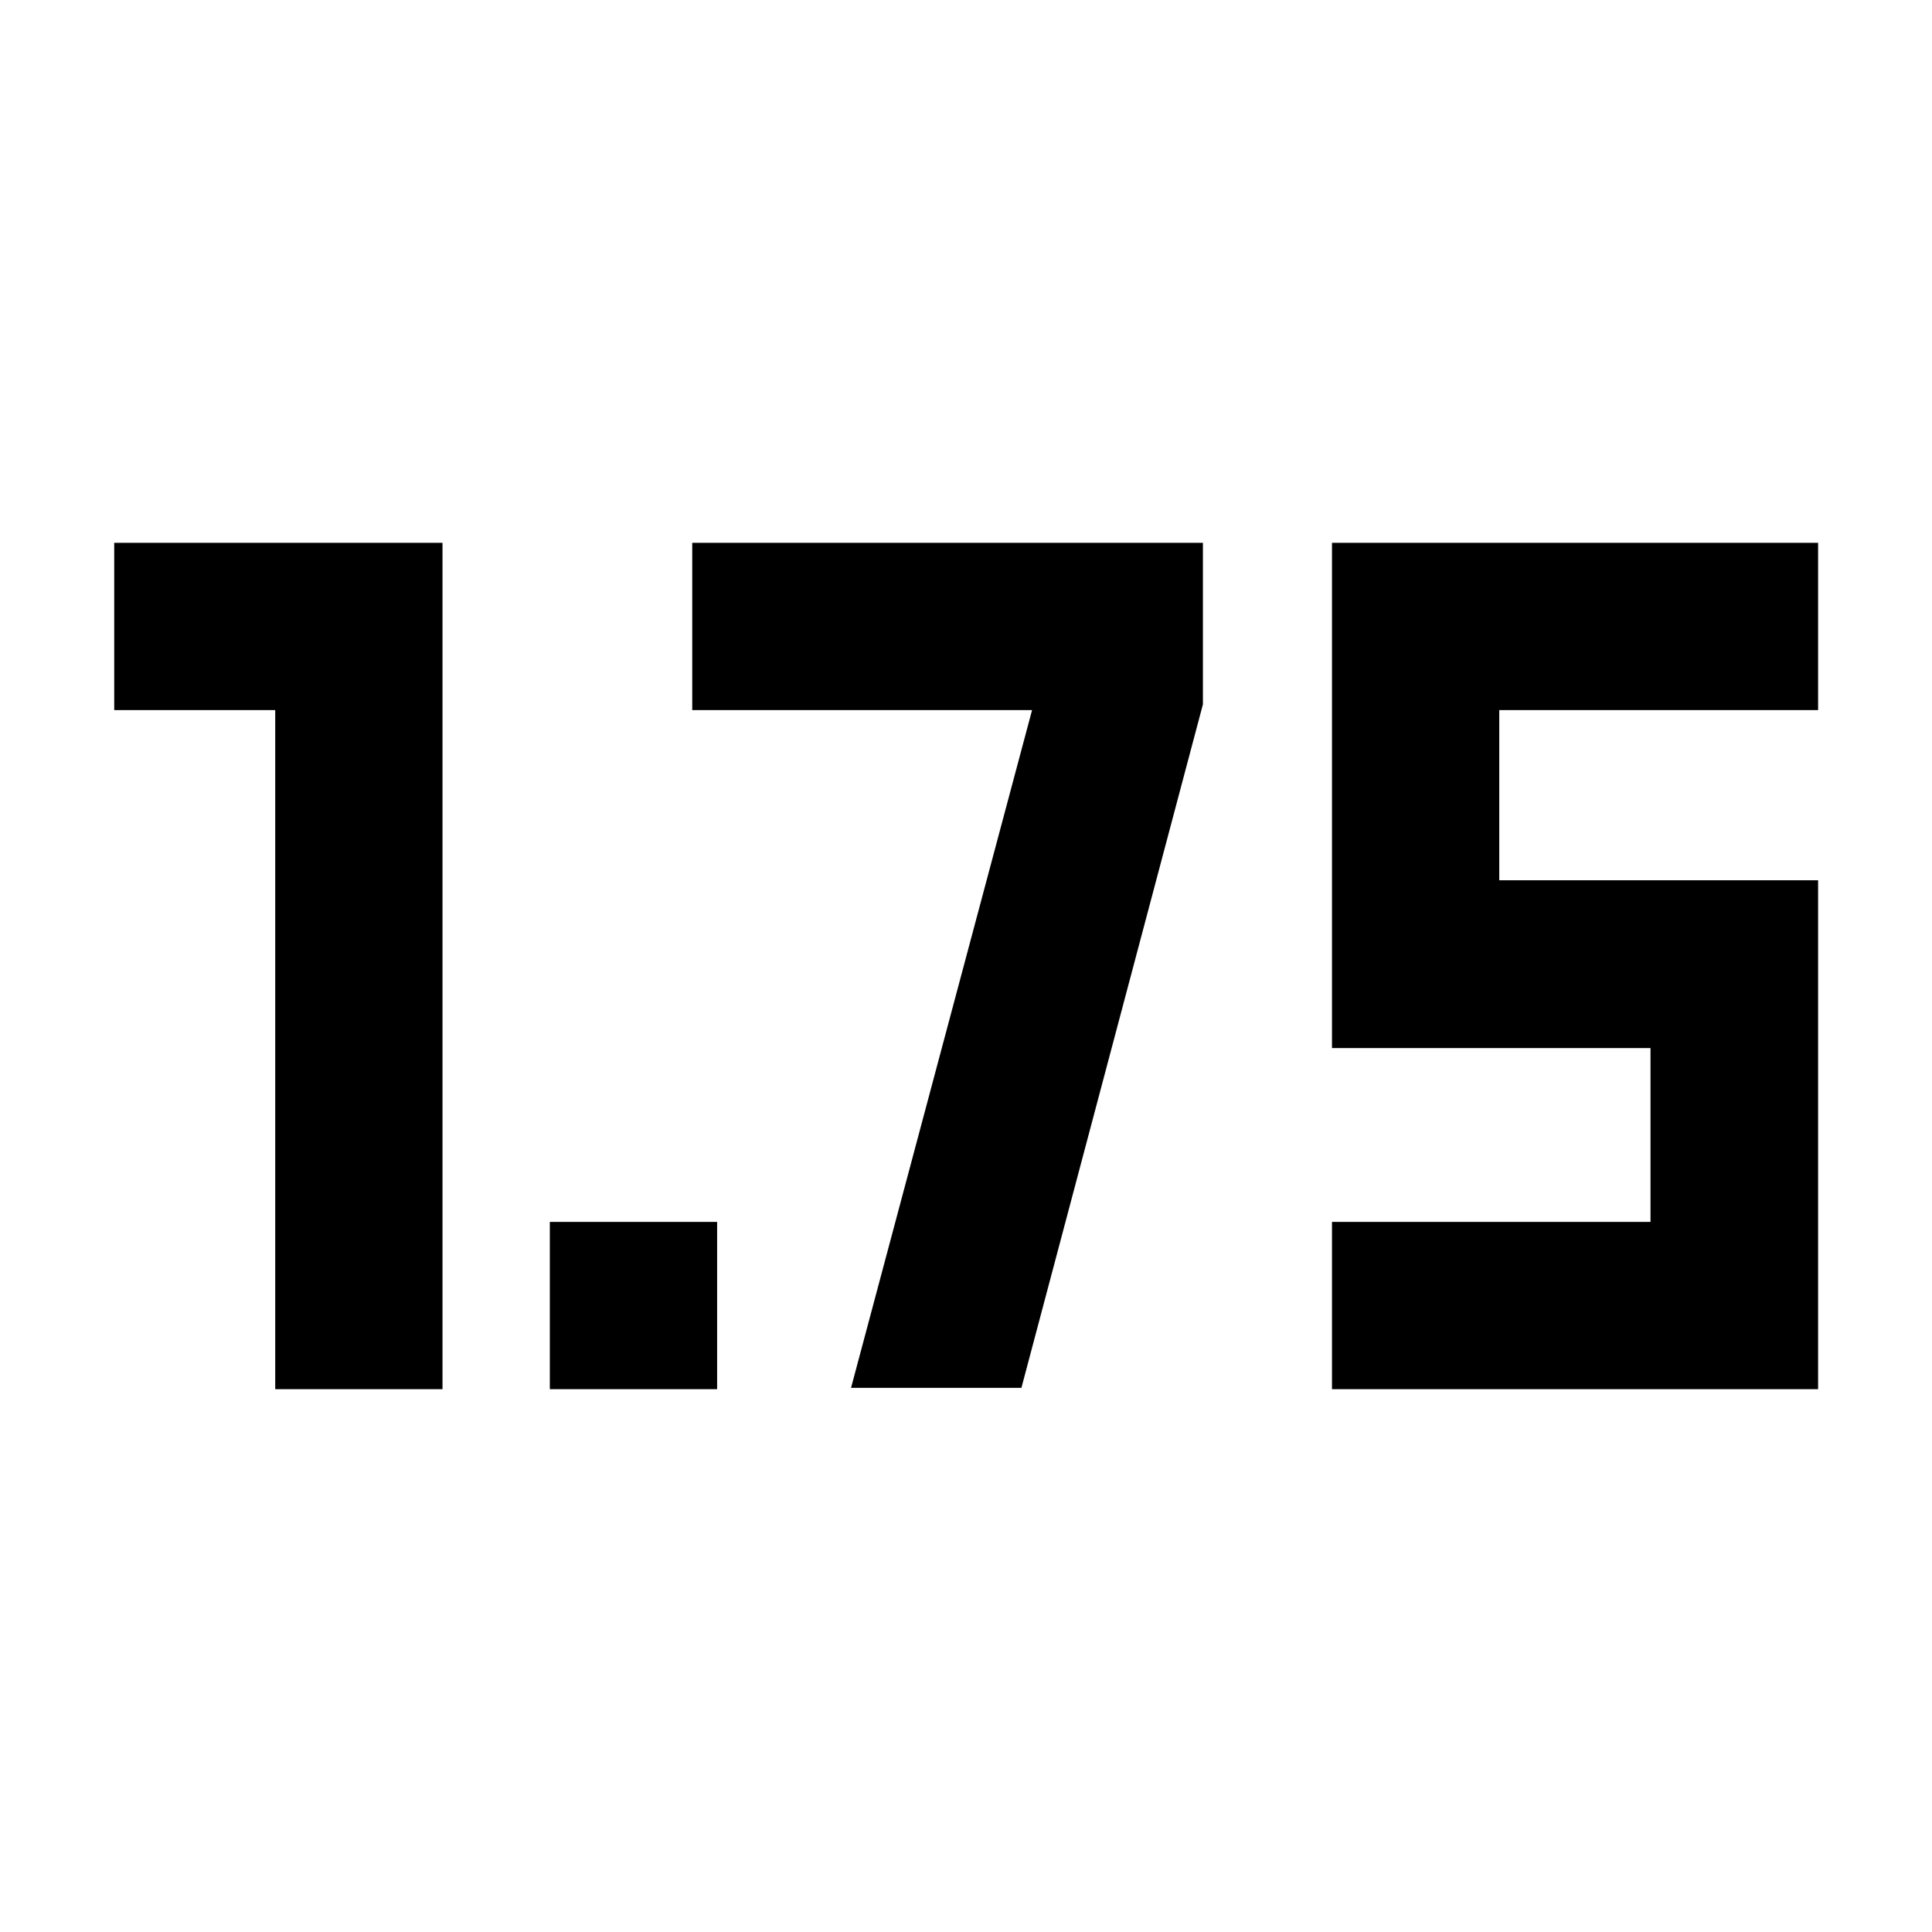 <svg xmlns="http://www.w3.org/2000/svg" height="40" viewBox="0 -960 960 960" width="40"><path d="M273.21-269.725v-83.122h83.123v83.122H273.21Zm388.645 0v-83.122h158.269v-86.378H661.855v-251.05h241.55v83.122H744.977v84.566h158.428v252.862h-241.55Zm-525.101 0v-337.428h-80v-83.122h163.122v420.55h-83.122Zm286.122-.666 89.95-336.762H343.971v-83.122h253.753v80.26l-90.189 339.624h-84.659Z"/></svg>